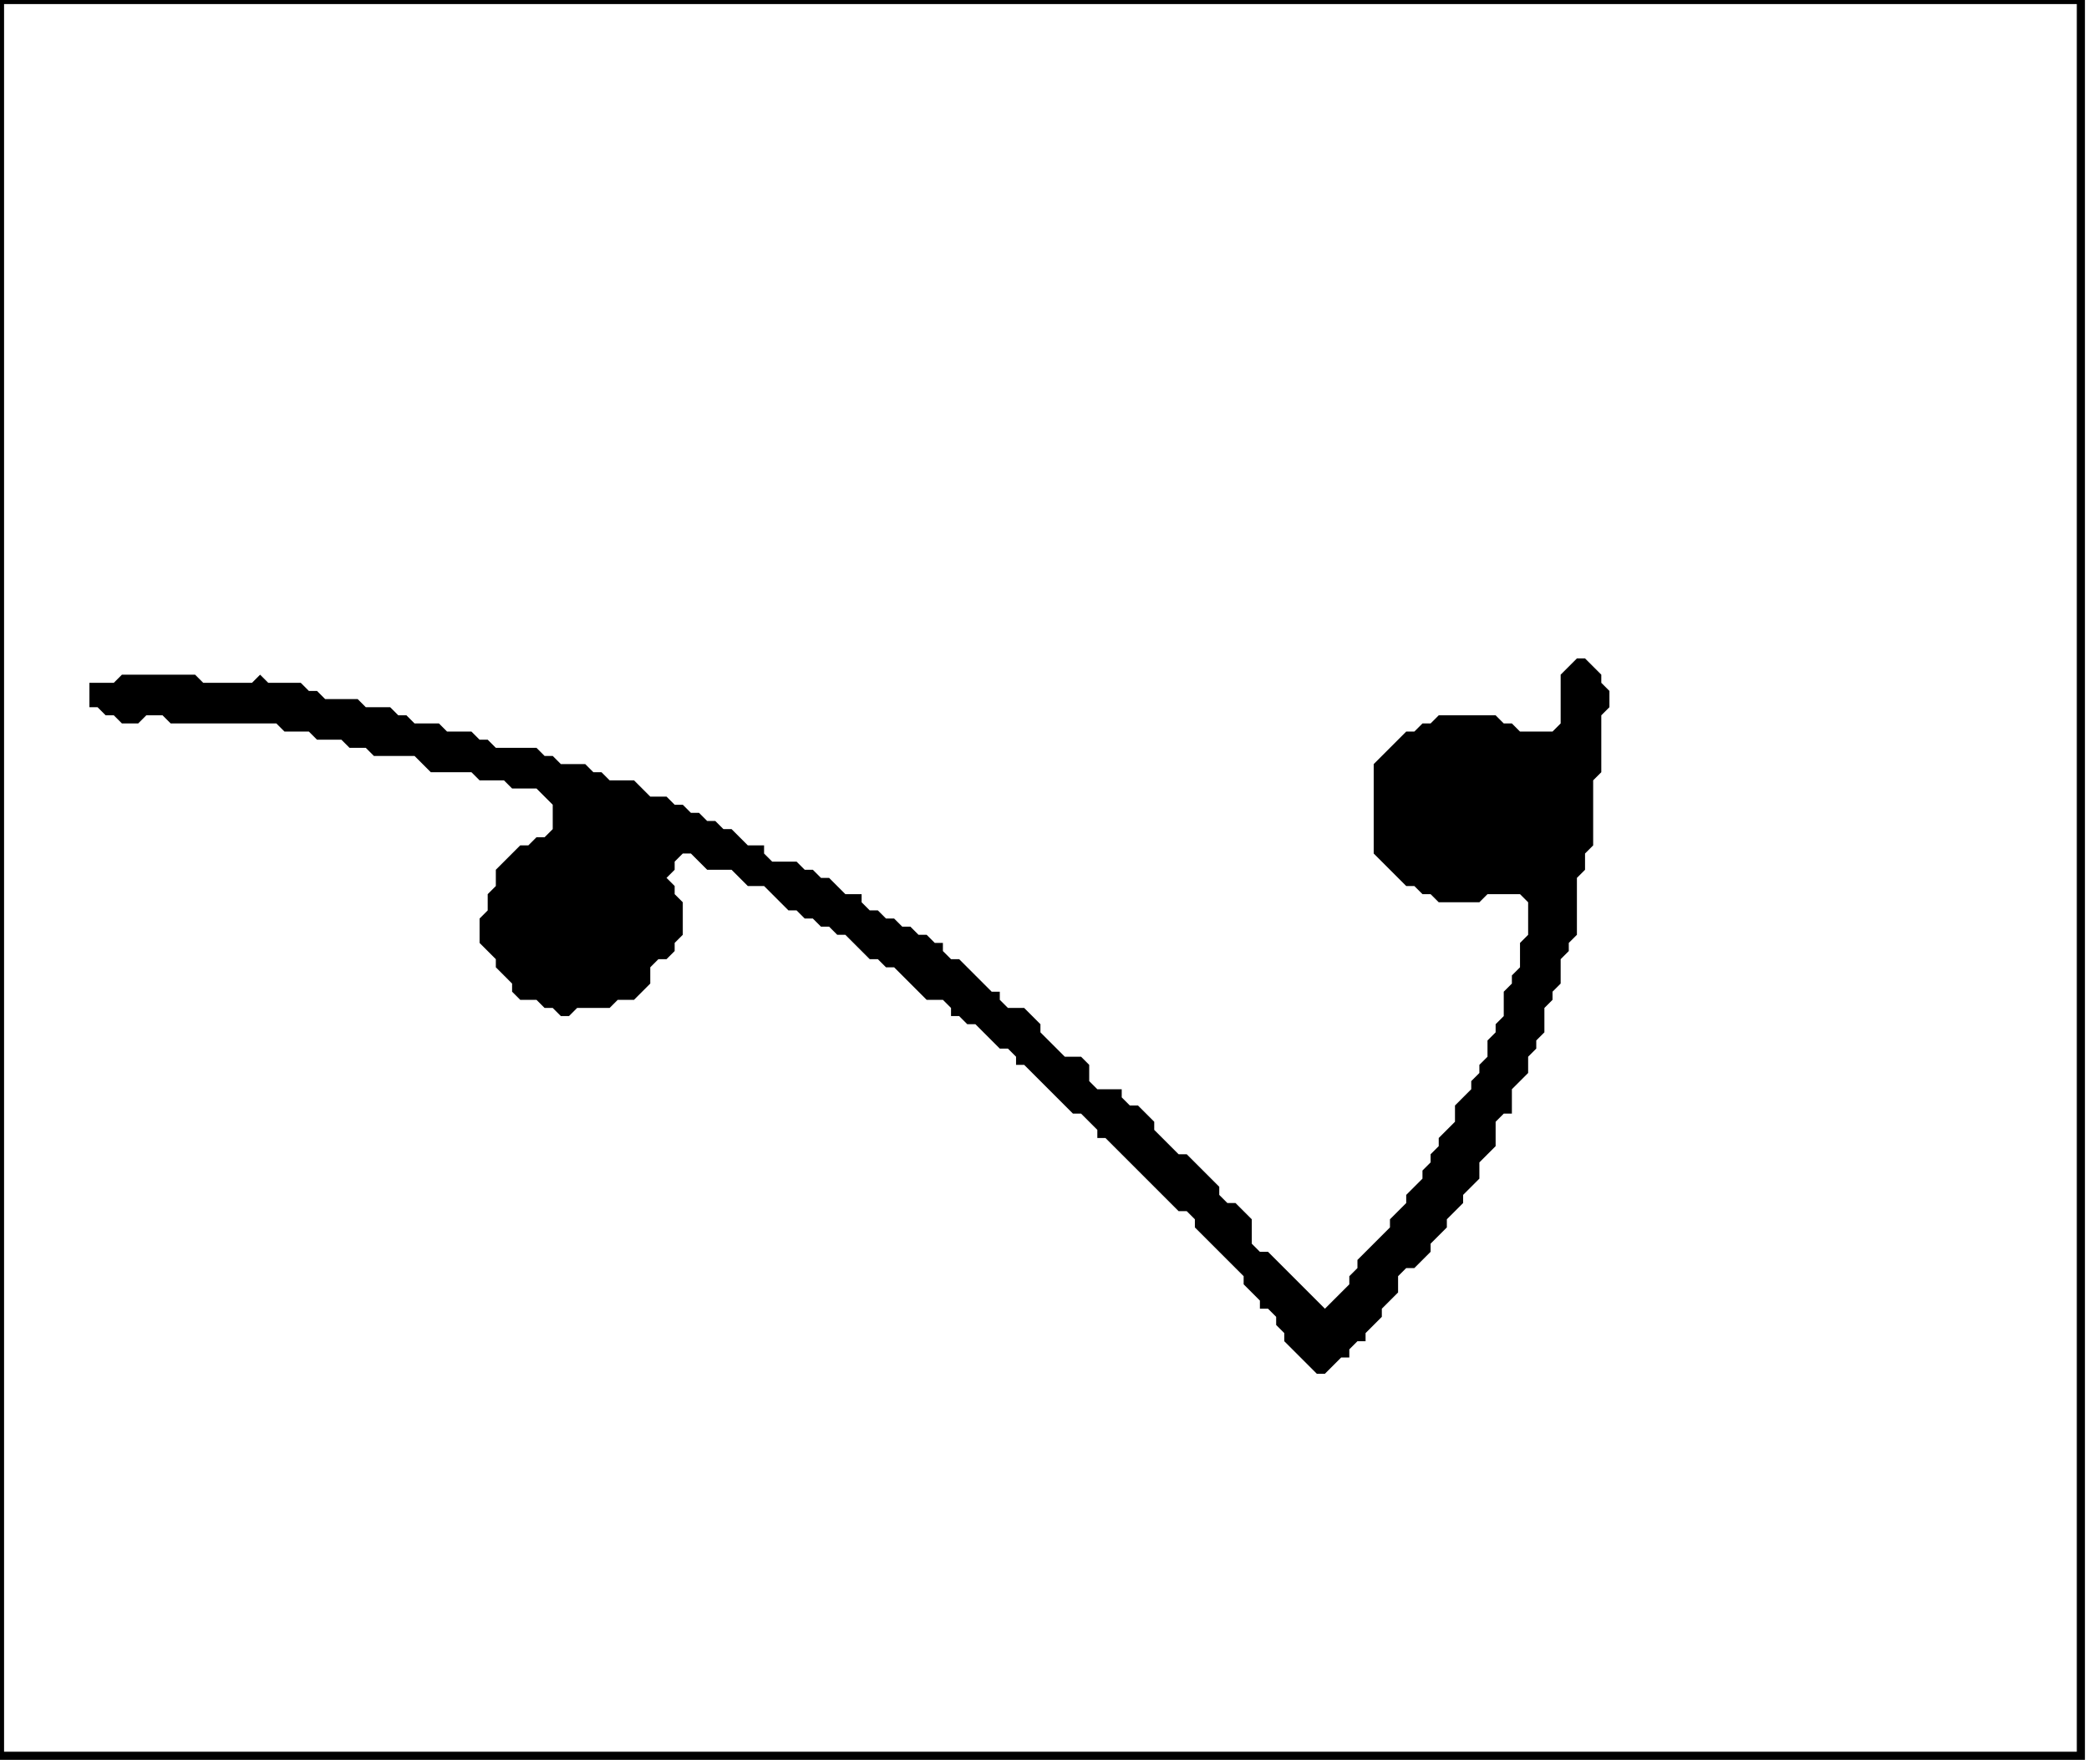 <?xml version='1.0' encoding='utf-8'?>
<svg width="257" height="217" xmlns="http://www.w3.org/2000/svg" viewBox="0 0 257 217"><rect width="257" height="217" fill="white" /><path d="M 194,81 L 192,83 L 192,89 L 191,90 L 187,90 L 186,89 L 185,89 L 184,88 L 177,88 L 176,89 L 175,89 L 174,90 L 173,90 L 169,94 L 169,105 L 173,109 L 174,109 L 175,110 L 176,110 L 177,111 L 182,111 L 183,110 L 187,110 L 188,111 L 188,115 L 187,116 L 187,119 L 186,120 L 186,121 L 185,122 L 185,125 L 184,126 L 184,127 L 183,128 L 183,130 L 182,131 L 182,132 L 181,133 L 181,134 L 179,136 L 179,138 L 177,140 L 177,141 L 176,142 L 176,143 L 175,144 L 175,145 L 173,147 L 173,148 L 171,150 L 171,151 L 167,155 L 167,156 L 166,157 L 166,158 L 163,161 L 156,154 L 155,154 L 154,153 L 154,150 L 152,148 L 151,148 L 150,147 L 150,146 L 146,142 L 145,142 L 142,139 L 142,138 L 140,136 L 139,136 L 138,135 L 138,134 L 135,134 L 134,133 L 134,131 L 133,130 L 131,130 L 128,127 L 128,126 L 126,124 L 124,124 L 123,123 L 123,122 L 122,122 L 118,118 L 117,118 L 116,117 L 116,116 L 115,116 L 114,115 L 113,115 L 112,114 L 111,114 L 110,113 L 109,113 L 108,112 L 107,112 L 106,111 L 106,110 L 104,110 L 102,108 L 101,108 L 100,107 L 99,107 L 98,106 L 95,106 L 94,105 L 94,104 L 92,104 L 90,102 L 89,102 L 88,101 L 87,101 L 86,100 L 85,100 L 84,99 L 83,99 L 82,98 L 80,98 L 78,96 L 75,96 L 74,95 L 73,95 L 72,94 L 69,94 L 68,93 L 67,93 L 66,92 L 61,92 L 60,91 L 59,91 L 58,90 L 55,90 L 54,89 L 51,89 L 50,88 L 49,88 L 48,87 L 45,87 L 44,86 L 40,86 L 39,85 L 38,85 L 37,84 L 33,84 L 32,83 L 31,84 L 25,84 L 24,83 L 15,83 L 14,84 L 11,84 L 11,87 L 12,87 L 13,88 L 14,88 L 15,89 L 17,89 L 18,88 L 20,88 L 21,89 L 34,89 L 35,90 L 38,90 L 39,91 L 42,91 L 43,92 L 45,92 L 46,93 L 51,93 L 53,95 L 58,95 L 59,96 L 62,96 L 63,97 L 66,97 L 68,99 L 68,102 L 67,103 L 66,103 L 65,104 L 64,104 L 61,107 L 61,109 L 60,110 L 60,112 L 59,113 L 59,116 L 61,118 L 61,119 L 63,121 L 63,122 L 64,123 L 66,123 L 67,124 L 68,124 L 69,125 L 70,125 L 71,124 L 75,124 L 76,123 L 78,123 L 80,121 L 80,119 L 81,118 L 82,118 L 83,117 L 83,116 L 84,115 L 84,111 L 83,110 L 83,109 L 82,108 L 83,107 L 83,106 L 84,105 L 85,105 L 87,107 L 90,107 L 92,109 L 94,109 L 97,112 L 98,112 L 99,113 L 100,113 L 101,114 L 102,114 L 103,115 L 104,115 L 107,118 L 108,118 L 109,119 L 110,119 L 114,123 L 116,123 L 117,124 L 117,125 L 118,125 L 119,126 L 120,126 L 123,129 L 124,129 L 125,130 L 125,131 L 126,131 L 132,137 L 133,137 L 135,139 L 135,140 L 136,140 L 145,149 L 146,149 L 147,150 L 147,151 L 153,157 L 153,158 L 155,160 L 155,161 L 156,161 L 157,162 L 157,163 L 158,164 L 158,165 L 162,169 L 163,169 L 165,167 L 166,167 L 166,166 L 167,165 L 168,165 L 168,164 L 170,162 L 170,161 L 172,159 L 172,157 L 173,156 L 174,156 L 176,154 L 176,153 L 178,151 L 178,150 L 180,148 L 180,147 L 182,145 L 182,143 L 184,141 L 184,138 L 185,137 L 186,137 L 186,134 L 188,132 L 188,130 L 189,129 L 189,128 L 190,127 L 190,124 L 191,123 L 191,122 L 192,121 L 192,118 L 193,117 L 193,116 L 194,115 L 194,108 L 195,107 L 195,105 L 196,104 L 196,96 L 197,95 L 197,88 L 198,87 L 198,85 L 197,84 L 197,83 L 195,81 Z" fill="black" /><path d="M 0,0 L 0,216 L 256,216 L 256,0 Z" fill="none" stroke="black" stroke-width="1" /></svg>
